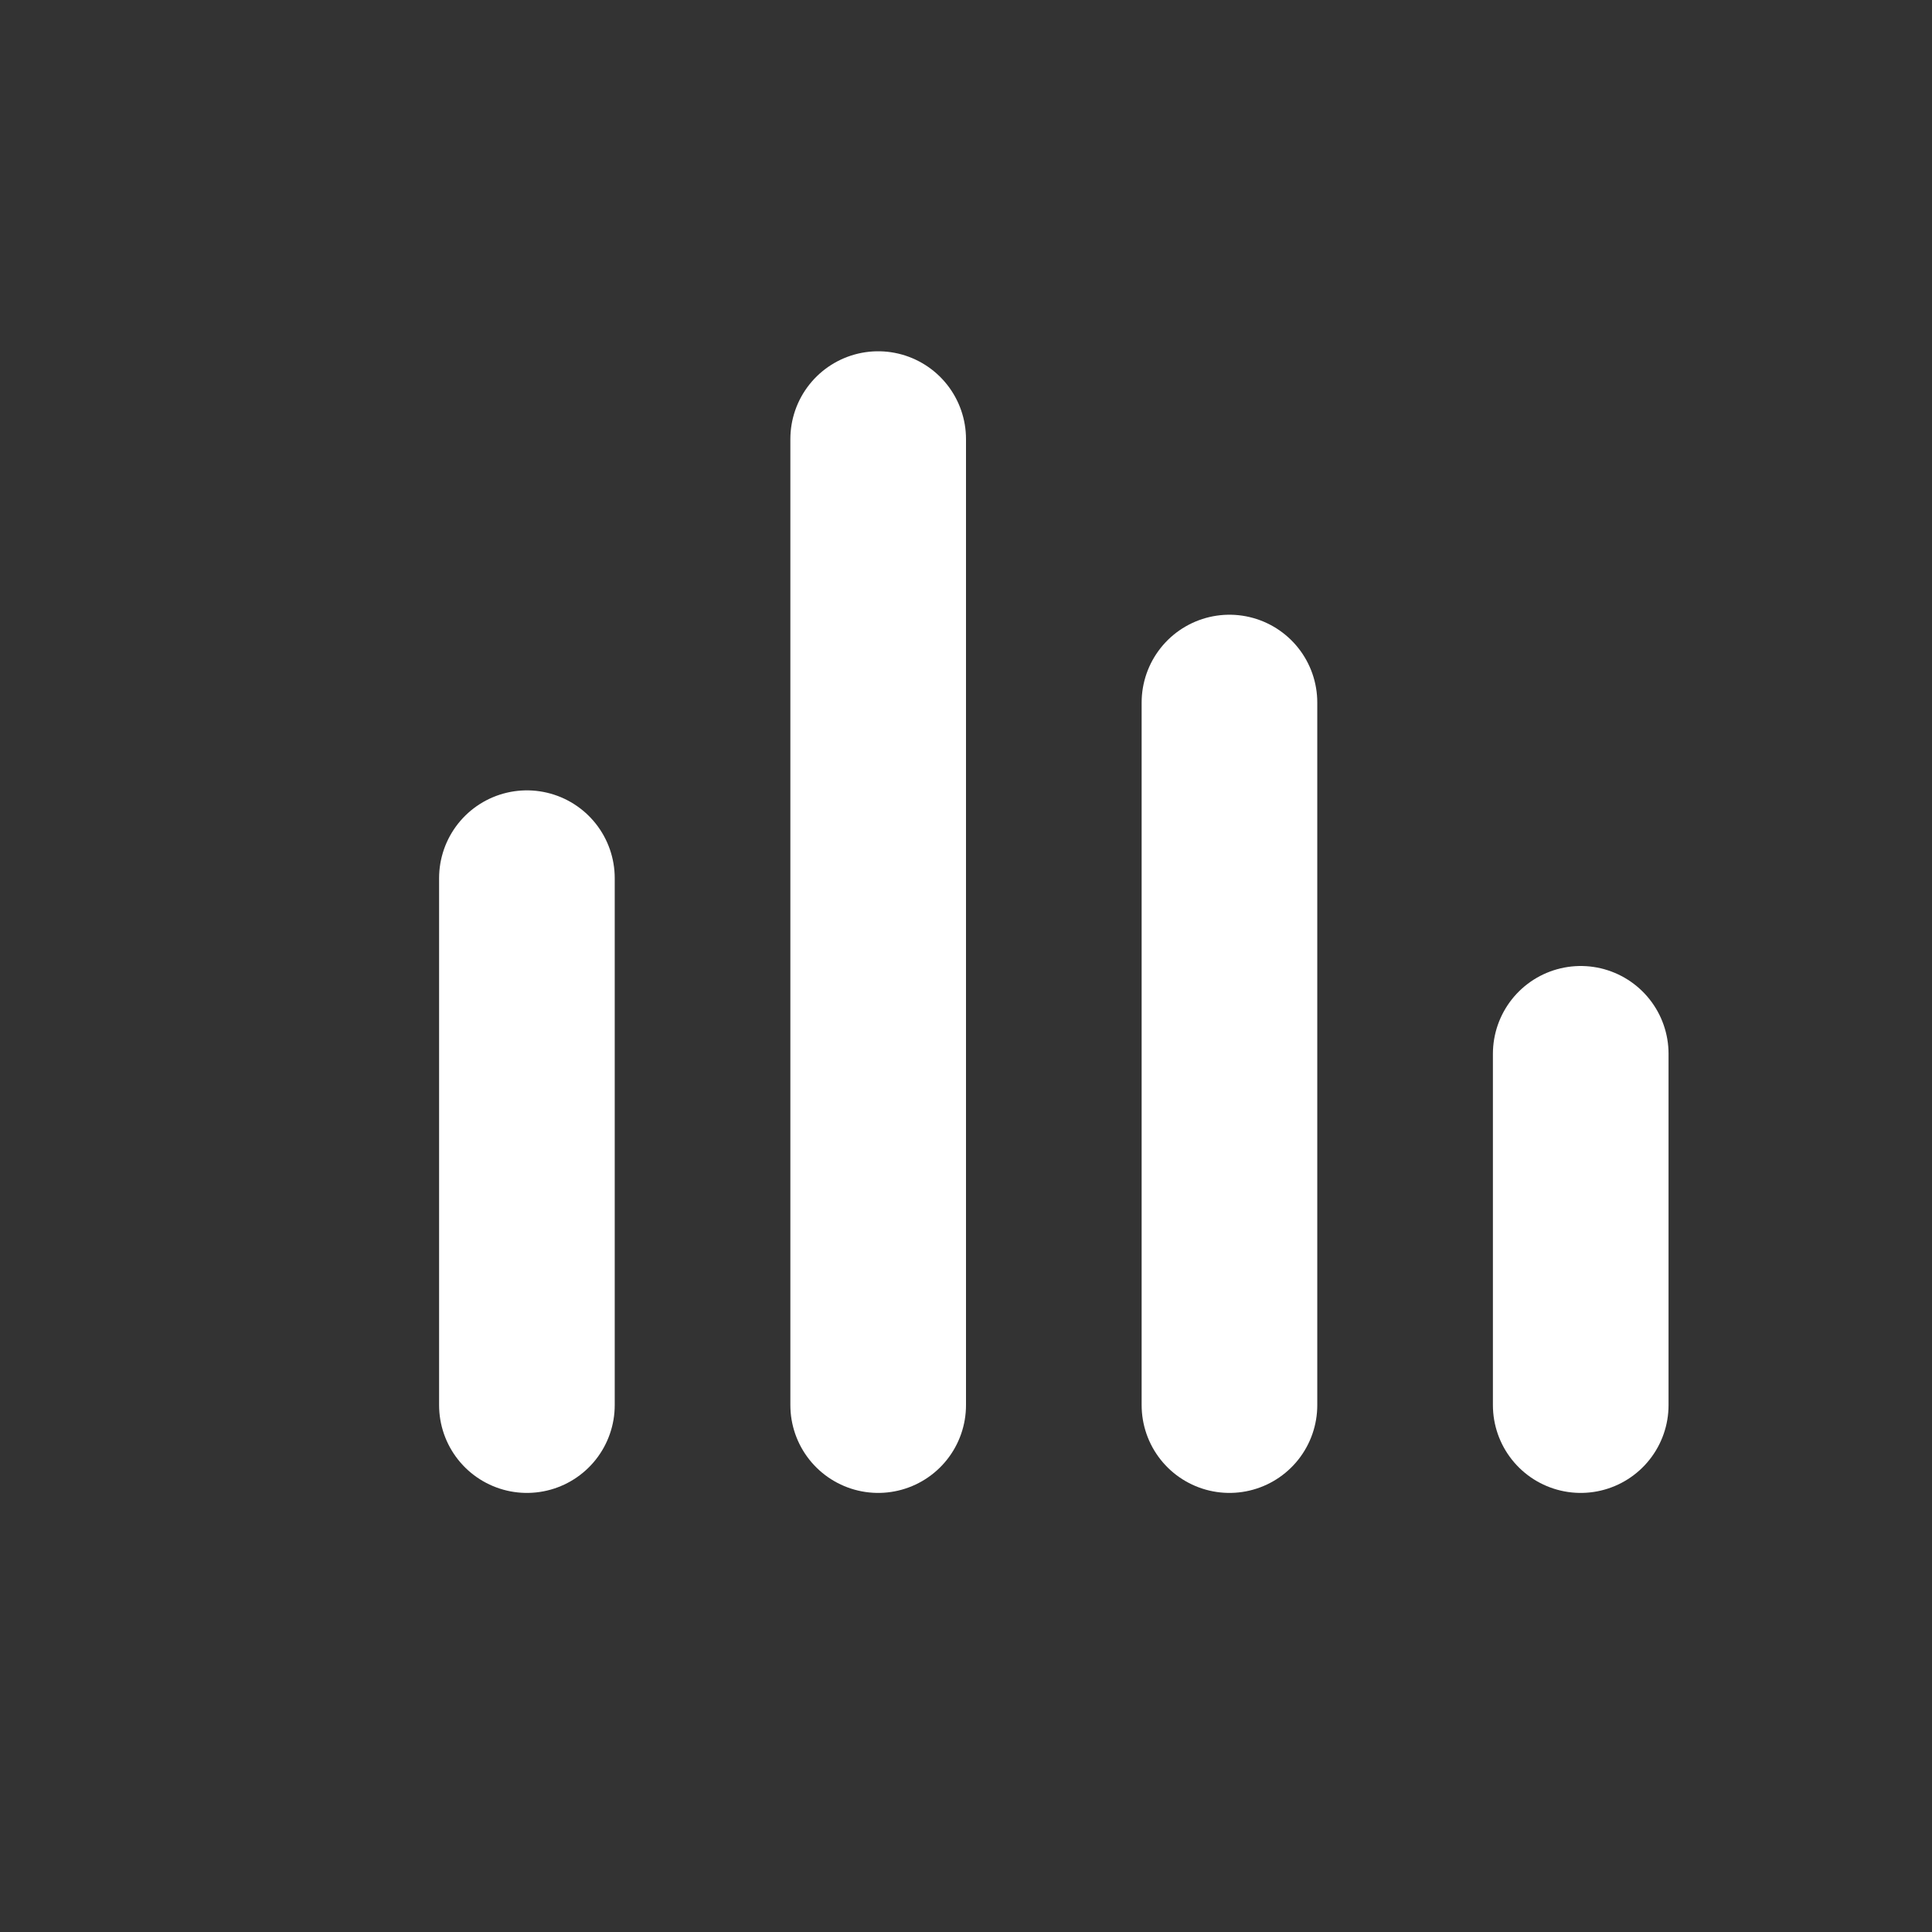 <svg width="22" height="22" viewBox="0 0 22 22" fill="none" xmlns="http://www.w3.org/2000/svg">
<rect x="0" y="0" width="22" height="22" fill="#333333" stroke="none"/>
<line x1="6" y1="10" x2="6" y2="16" stroke="white" stroke-width="2" stroke-linecap="round"/>
<line x1="10" y1="5" x2="10" y2="16" stroke="white" stroke-width="2" stroke-linecap="round"/>
<line x1="14" y1="8" x2="14" y2="16" stroke="white" stroke-width="2" stroke-linecap="round"/>
<line x1="18" y1="12" x2="18" y2="16" stroke="white" stroke-width="2" stroke-linecap="round"/>
</svg>
